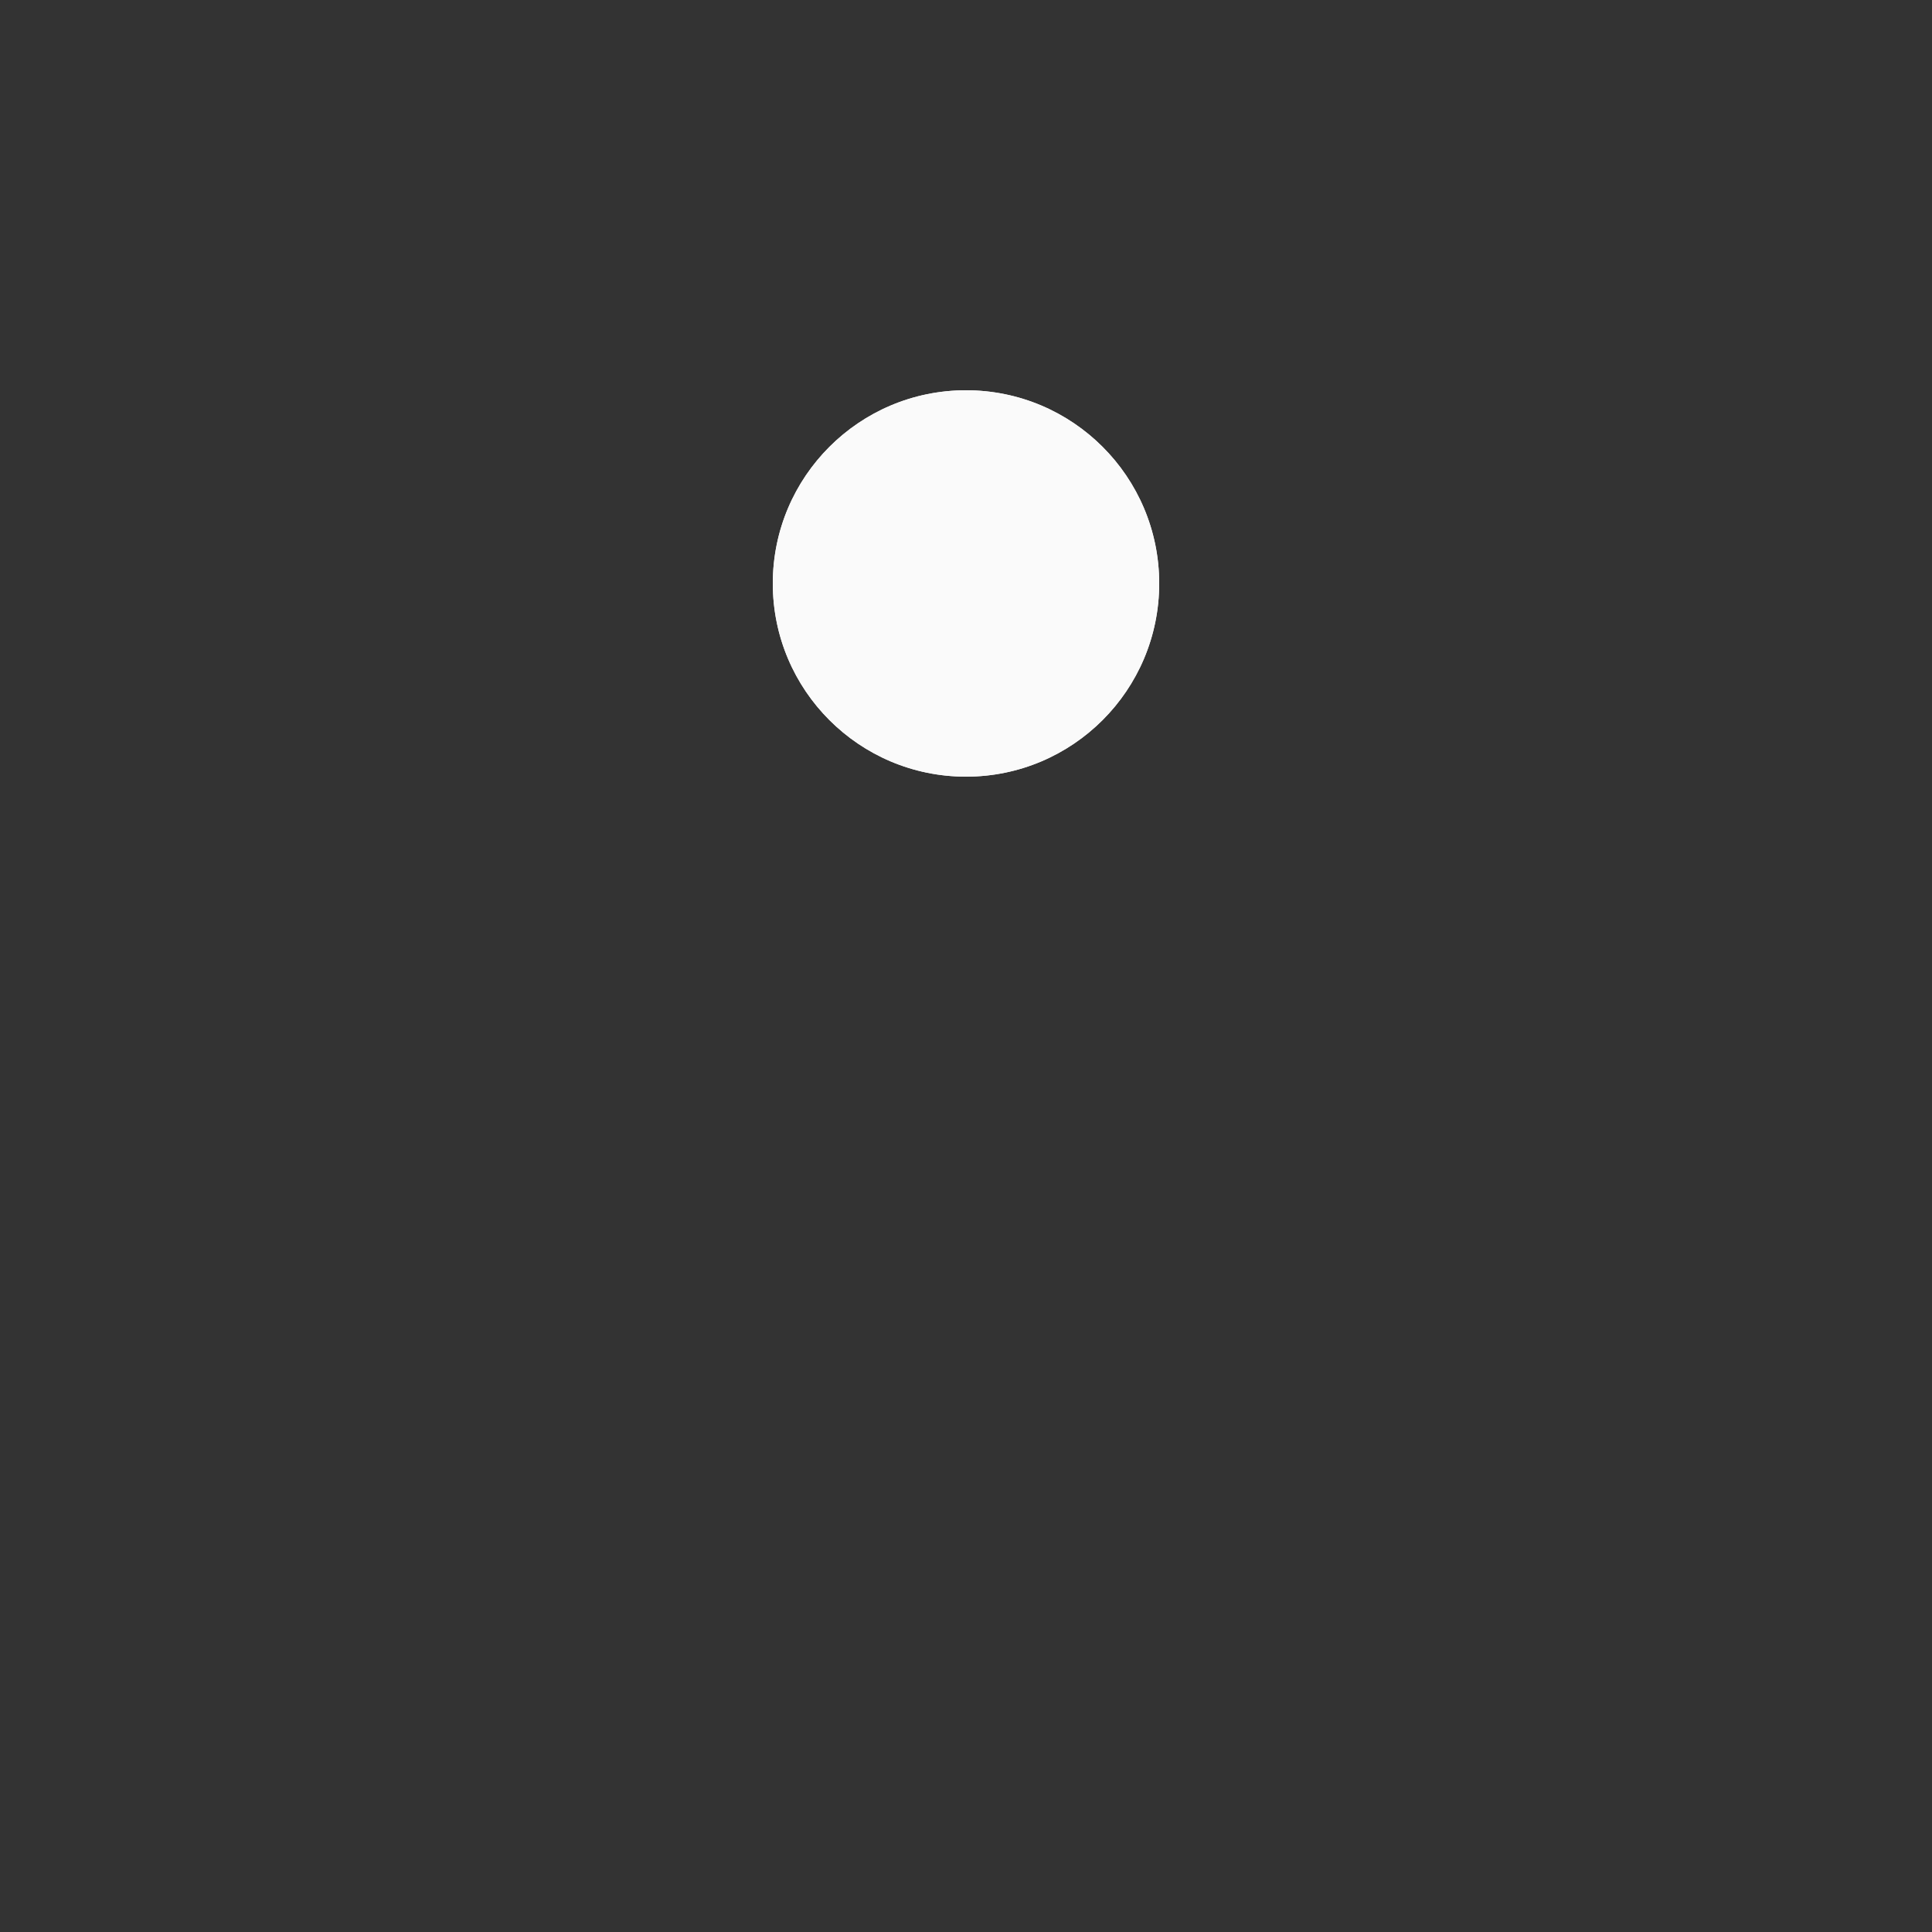 <?xml version="1.0" encoding="utf-8"?>
<svg xmlns="http://www.w3.org/2000/svg" xmlns:xlink="http://www.w3.org/1999/xlink" style="margin: auto; background: rgb(255, 255, 255); display: block; shape-rendering: auto;" width="377px" height="377px" viewBox="0 0 100 100" preserveAspectRatio="xMidYMid">
<rect x="0" y="0" width="100" height="100" fill="#333333" stroke="none"/>
<g transform="translate(0 -9)">
  <circle cx="50" cy="39.2" r="10" fill="#f4f4f4">
    <animateTransform attributeName="transform" type="rotate" dur="0.98s" repeatCount="indefinite" keyTimes="0;1" values="0 50 50;360 50 50"></animateTransform>
    <animate attributeName="r" dur="0.98s" repeatCount="indefinite" calcMode="spline" keyTimes="0;0.5;1" values="0;18;0" keySplines="0.2 0 0.8 1;0.2 0 0.8 1"></animate>
  </circle>
  <circle cx="50" cy="39.2" r="10" fill="#fafafa">
    <animateTransform attributeName="transform" type="rotate" dur="0.98s" repeatCount="indefinite" keyTimes="0;1" values="180 50 50;540 50 50"></animateTransform>
    <animate attributeName="r" dur="0.98s" repeatCount="indefinite" calcMode="spline" keyTimes="0;0.5;1" values="18;0;18" keySplines="0.2 0 0.8 1;0.2 0 0.8 1"></animate>
  </circle>
</g>
<!-- [ldio] generated by https://loading.io/ --></svg>